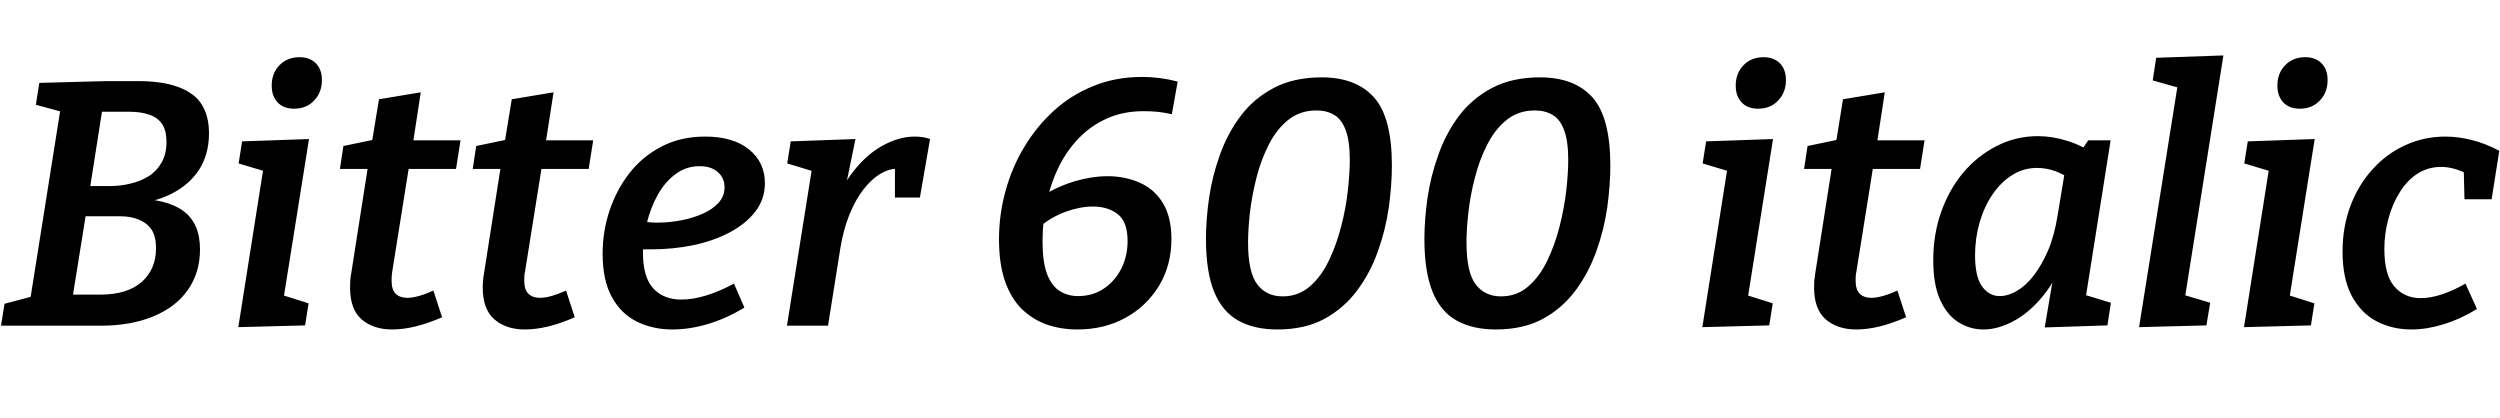 <svg xmlns="http://www.w3.org/2000/svg" xmlns:xlink="http://www.w3.org/1999/xlink" width="172.248" height="28.8"><path fill="black" d="M8.98 14.09L8.98 14.09L9.10 13.68Q11.45 13.68 12.61 14.52Q13.78 15.36 13.78 17.18L13.78 17.18Q13.78 18.79 12.94 19.98Q12.10 21.17 10.56 21.80Q9.02 22.44 6.94 22.44L6.94 22.44L0.07 22.44L0.31 20.93L2.50 20.35L2.06 20.78L4.20 7.30L4.54 7.78L2.47 7.22L2.71 5.71L7.25 5.59L9.67 5.59Q10.30 5.59 10.96 5.68Q11.62 5.76 12.24 5.98Q12.86 6.19 13.36 6.59Q13.85 6.98 14.12 7.63Q14.40 8.28 14.40 9.17L14.40 9.17Q14.40 10.63 13.72 11.69Q13.03 12.74 11.80 13.36Q10.56 13.97 8.98 14.09ZM8.90 7.70L8.90 7.70L6.53 7.70L7.10 7.22L6.14 13.34L5.78 12.82L7.54 12.82Q8.26 12.82 8.95 12.66Q9.65 12.50 10.21 12.16Q10.78 11.81 11.12 11.22Q11.47 10.63 11.47 9.79L11.47 9.79Q11.47 8.98 11.16 8.53Q10.85 8.09 10.28 7.90Q9.72 7.70 8.90 7.70ZM4.39 20.30L6.89 20.30Q8.76 20.30 9.76 19.43Q10.75 18.55 10.75 17.11L10.75 17.11Q10.75 16.27 10.43 15.80Q10.10 15.34 9.54 15.12Q8.98 14.90 8.28 14.90L8.28 14.90L5.42 14.90L6 14.26L4.94 20.86L4.39 20.30ZM21.02 22.42L16.42 22.54L18.34 10.37L19.37 12.14L16.44 11.26L16.68 9.74L21.29 9.58L19.34 21.79L18.38 19.99L21.26 20.90L21.02 22.42ZM20.26 7.49L20.26 7.49Q19.54 7.49 19.13 7.06Q18.72 6.62 18.72 5.90L18.72 5.90Q18.72 5.04 19.26 4.49Q19.80 3.94 20.64 3.94L20.64 3.94Q21.34 3.94 21.76 4.36Q22.18 4.78 22.18 5.52L22.18 5.52Q22.18 6.36 21.65 6.92Q21.12 7.49 20.26 7.49ZM29.86 20.02L30.46 21.86Q29.52 22.27 28.64 22.49Q27.77 22.70 27.02 22.70L27.02 22.70Q25.73 22.70 24.92 22.01Q24.12 21.31 24.12 19.82L24.12 19.82Q24.12 19.58 24.13 19.37Q24.14 19.15 24.19 18.89L24.19 18.89L25.39 11.23L25.68 11.64L23.42 11.64L23.66 10.06L26.11 9.55L25.58 10.08L26.11 6.84L28.99 6.36L28.42 10.08L28.18 9.67L31.73 9.67L31.42 11.64L27.82 11.64L28.22 11.23L27.02 18.74Q27 18.84 26.99 19.00Q26.98 19.15 26.98 19.32L26.98 19.32Q26.98 19.97 27.26 20.24Q27.55 20.52 28.06 20.52L28.06 20.52Q28.42 20.52 28.87 20.39Q29.33 20.26 29.86 20.02L29.86 20.02ZM39 20.02L39.60 21.86Q38.66 22.27 37.79 22.49Q36.91 22.70 36.17 22.70L36.17 22.70Q34.87 22.70 34.07 22.01Q33.26 21.31 33.26 19.82L33.26 19.82Q33.26 19.58 33.28 19.37Q33.29 19.15 33.34 18.89L33.34 18.89L34.54 11.23L34.82 11.64L32.57 11.64L32.81 10.06L35.26 9.55L34.73 10.08L35.26 6.84L38.14 6.36L37.56 10.08L37.32 9.67L40.87 9.67L40.56 11.64L36.96 11.64L37.37 11.23L36.17 18.74Q36.14 18.84 36.13 19.00Q36.12 19.15 36.12 19.32L36.12 19.32Q36.12 19.97 36.41 20.24Q36.70 20.52 37.20 20.52L37.20 20.52Q37.56 20.52 38.02 20.39Q38.47 20.26 39 20.02L39 20.02ZM46.32 22.70L46.32 22.70Q44.98 22.70 43.88 22.16Q42.79 21.62 42.16 20.47Q41.52 19.32 41.52 17.47L41.52 17.47Q41.52 15.94 42 14.50Q42.48 13.06 43.39 11.90Q44.30 10.75 45.61 10.08Q46.92 9.41 48.58 9.41L48.58 9.41Q50.52 9.41 51.61 10.30Q52.70 11.18 52.70 12.62L52.70 12.62Q52.70 13.73 52.04 14.58Q51.38 15.43 50.26 16.02Q49.13 16.61 47.74 16.90Q46.34 17.18 44.86 17.18L44.86 17.18Q44.62 17.18 44.40 17.18Q44.18 17.18 43.99 17.16L43.99 17.16L44.16 15.26Q44.42 15.29 44.70 15.31Q44.98 15.34 45.26 15.34L45.26 15.34Q46.10 15.34 46.93 15.18Q47.76 15.02 48.43 14.72Q49.10 14.42 49.51 13.97Q49.92 13.51 49.92 12.91L49.92 12.91Q49.92 12.26 49.46 11.86Q49.01 11.45 48.19 11.45L48.19 11.45Q47.28 11.45 46.55 11.99Q45.82 12.53 45.32 13.42Q44.83 14.30 44.57 15.35Q44.30 16.39 44.30 17.42L44.30 17.42Q44.30 19.10 45.01 19.87Q45.72 20.64 46.94 20.64L46.94 20.64Q47.76 20.64 48.68 20.35Q49.61 20.06 50.57 19.54L50.57 19.54L51.29 21.19Q50.06 21.94 48.79 22.32Q47.52 22.70 46.32 22.70ZM57.05 22.44L54.22 22.44L56.14 10.37L57.14 12.14L54.24 11.26L54.48 9.74L58.94 9.58L58.06 13.87L57.17 15.41Q57.62 13.44 58.57 12.11Q59.52 10.78 60.71 10.09Q61.90 9.41 63.02 9.41L63.02 9.41Q63.65 9.41 64.08 9.58L64.08 9.58L63.38 13.61L61.66 13.61L61.66 11.35L61.99 11.64Q61.37 11.57 60.72 11.94Q60.07 12.31 59.51 13.03Q58.94 13.75 58.52 14.80Q58.10 15.84 57.89 17.16L57.89 17.16L57.05 22.44ZM71.69 15.58L71.69 15.58L71.74 13.54Q72.91 12.82 74.08 12.48Q75.24 12.14 76.30 12.14L76.30 12.14Q77.52 12.14 78.53 12.59Q79.54 13.03 80.12 13.99Q80.71 14.95 80.71 16.46L80.71 16.46Q80.71 18.29 79.85 19.70Q78.98 21.12 77.52 21.91Q76.06 22.70 74.23 22.70L74.23 22.70Q73.10 22.70 72.12 22.36Q71.14 22.01 70.39 21.28Q69.65 20.54 69.24 19.36Q68.83 18.17 68.83 16.49L68.83 16.49Q68.83 14.78 69.28 13.16Q69.72 11.54 70.57 10.13Q71.42 8.71 72.62 7.62Q73.82 6.53 75.35 5.92Q76.87 5.30 78.70 5.30L78.70 5.30Q79.92 5.30 81.14 5.62L81.14 5.62L80.74 7.87Q80.21 7.75 79.73 7.70Q79.25 7.66 78.79 7.66L78.79 7.66Q77.42 7.66 76.32 8.14Q75.22 8.62 74.38 9.47Q73.54 10.32 72.97 11.45Q72.41 12.58 72.12 13.90Q71.83 15.22 71.83 16.61L71.83 16.61Q71.83 18.05 72.14 18.88Q72.46 19.70 73.01 20.05Q73.56 20.40 74.28 20.40L74.28 20.40Q75.29 20.40 76.06 19.88Q76.82 19.37 77.26 18.50Q77.69 17.64 77.69 16.61L77.69 16.61Q77.69 15.29 77.02 14.76Q76.34 14.23 75.31 14.23L75.31 14.23Q74.42 14.23 73.45 14.58Q72.48 14.93 71.69 15.58ZM88.01 22.70L88.01 22.70Q86.42 22.70 85.32 22.09Q84.22 21.48 83.65 20.10Q83.09 18.72 83.09 16.46L83.09 16.46Q83.09 15.17 83.30 13.66Q83.52 12.14 84.05 10.67Q84.58 9.19 85.48 7.99Q86.38 6.79 87.76 6.06Q89.14 5.33 91.06 5.33L91.06 5.33Q93.43 5.33 94.67 6.71Q95.90 8.09 95.90 11.40L95.90 11.40Q95.90 12.74 95.69 14.28Q95.47 15.82 94.94 17.30Q94.42 18.79 93.50 20.02Q92.59 21.24 91.25 21.97Q89.90 22.70 88.01 22.70ZM88.37 20.42L88.37 20.42Q89.45 20.42 90.24 19.74Q91.03 19.06 91.56 17.95Q92.09 16.85 92.41 15.58Q92.74 14.30 92.87 13.09Q93 11.88 93 11.02L93 11.02Q93 9.72 92.72 8.98Q92.45 8.23 91.93 7.92Q91.42 7.61 90.70 7.61L90.70 7.61Q89.57 7.61 88.76 8.26Q87.96 8.90 87.42 9.96Q86.88 11.02 86.57 12.24Q86.26 13.46 86.12 14.64Q85.99 15.82 85.99 16.70L85.99 16.70Q85.99 18.77 86.63 19.60Q87.26 20.42 88.37 20.42ZM103.06 22.70L103.06 22.70Q101.47 22.70 100.37 22.09Q99.26 21.48 98.70 20.10Q98.14 18.72 98.14 16.46L98.14 16.46Q98.14 15.17 98.35 13.66Q98.57 12.14 99.10 10.67Q99.62 9.19 100.52 7.99Q101.42 6.79 102.80 6.06Q104.18 5.33 106.10 5.33L106.10 5.33Q108.48 5.33 109.72 6.71Q110.95 8.09 110.95 11.40L110.95 11.40Q110.95 12.74 110.74 14.28Q110.52 15.82 109.99 17.30Q109.46 18.79 108.55 20.02Q107.64 21.24 106.30 21.97Q104.95 22.70 103.06 22.70ZM103.42 20.42L103.42 20.42Q104.50 20.42 105.29 19.74Q106.08 19.06 106.61 17.95Q107.14 16.85 107.46 15.58Q107.78 14.30 107.92 13.09Q108.05 11.88 108.05 11.02L108.05 11.02Q108.05 9.72 107.77 8.98Q107.50 8.23 106.98 7.92Q106.46 7.61 105.74 7.61L105.74 7.61Q104.62 7.61 103.81 8.26Q103.01 8.90 102.47 9.96Q101.93 11.02 101.62 12.24Q101.30 13.46 101.17 14.64Q101.04 15.82 101.04 16.70L101.04 16.70Q101.04 18.77 101.68 19.60Q102.31 20.42 103.42 20.42ZM121.90 22.42L117.29 22.54L119.21 10.37L120.24 12.14L117.31 11.26L117.55 9.74L122.16 9.58L120.22 21.79L119.26 19.99L122.14 20.90L121.90 22.42ZM121.13 7.49L121.13 7.49Q120.41 7.49 120 7.06Q119.59 6.62 119.59 5.90L119.59 5.90Q119.59 5.04 120.13 4.49Q120.67 3.94 121.51 3.94L121.51 3.94Q122.21 3.94 122.63 4.36Q123.05 4.78 123.05 5.52L123.05 5.52Q123.05 6.36 122.52 6.92Q121.99 7.49 121.13 7.49ZM130.73 20.02L131.33 21.86Q130.39 22.27 129.52 22.49Q128.64 22.70 127.90 22.70L127.90 22.70Q126.60 22.70 125.80 22.01Q124.99 21.31 124.99 19.82L124.99 19.82Q124.99 19.58 125.00 19.37Q125.02 19.15 125.06 18.89L125.06 18.89L126.26 11.23L126.55 11.64L124.30 11.64L124.54 10.06L126.98 9.55L126.46 10.08L126.98 6.84L129.86 6.36L129.29 10.08L129.05 9.67L132.60 9.67L132.29 11.64L128.69 11.64L129.10 11.23L127.90 18.74Q127.87 18.84 127.86 19.00Q127.85 19.15 127.85 19.32L127.85 19.32Q127.85 19.97 128.14 20.24Q128.42 20.52 128.93 20.52L128.93 20.52Q129.29 20.52 129.74 20.39Q130.20 20.26 130.73 20.02L130.73 20.02ZM136.66 22.70L136.66 22.70Q135.72 22.70 134.93 22.20Q134.14 21.70 133.67 20.65Q133.20 19.61 133.20 17.93L133.20 17.93Q133.20 16.15 133.74 14.62Q134.28 13.08 135.26 11.90Q136.25 10.73 137.57 10.06Q138.89 9.38 140.42 9.38L140.42 9.38Q141.41 9.38 142.45 9.71Q143.50 10.03 144.55 10.78L144.55 10.78L143.28 10.54L143.88 9.67L145.42 9.67L143.50 21.79L142.51 19.97L145.44 20.86L145.20 22.42L140.88 22.56L141.62 18.17L142.44 16.70Q142.01 18.70 141.04 20.03Q140.06 21.36 138.90 22.03Q137.74 22.70 136.66 22.70ZM137.78 20.40L137.78 20.40Q138.34 20.40 138.95 20.05Q139.56 19.70 140.11 19.00Q140.66 18.29 141.11 17.26Q141.55 16.22 141.77 14.83L141.77 14.83L142.32 11.50L142.78 12.43Q142.15 11.98 141.55 11.77Q140.95 11.57 140.35 11.57L140.35 11.57Q139.42 11.57 138.64 12.06Q137.86 12.55 137.28 13.40Q136.70 14.26 136.39 15.34Q136.08 16.42 136.08 17.59L136.08 17.59Q136.08 19.06 136.56 19.73Q137.04 20.40 137.78 20.40ZM152.02 22.42L147.38 22.54L150.24 4.61L151.22 6.36L148.32 5.54L148.56 3.98L153.19 3.82L150.34 21.77L149.30 19.97L152.28 20.86L152.02 22.42ZM159.22 22.42L154.61 22.54L156.53 10.37L157.56 12.14L154.63 11.26L154.87 9.74L159.48 9.58L157.54 21.79L156.58 19.99L159.46 20.90L159.22 22.42ZM158.45 7.49L158.45 7.49Q157.73 7.49 157.32 7.06Q156.91 6.62 156.91 5.90L156.91 5.90Q156.91 5.04 157.45 4.49Q157.99 3.94 158.83 3.94L158.83 3.94Q159.53 3.94 159.95 4.36Q160.37 4.78 160.37 5.52L160.37 5.52Q160.37 6.36 159.84 6.92Q159.31 7.49 158.45 7.49ZM166.15 22.70L166.15 22.70Q164.81 22.70 163.73 22.13Q162.65 21.55 162.02 20.36Q161.40 19.18 161.40 17.33L161.40 17.33Q161.40 15.62 161.95 14.17Q162.50 12.72 163.48 11.65Q164.45 10.58 165.73 10.00Q167.02 9.41 168.48 9.41L168.48 9.41Q169.37 9.41 170.32 9.65Q171.26 9.89 172.20 10.39L172.20 10.39L171.67 13.73L169.80 13.73L169.75 11.66L170.02 12.00Q169.06 11.50 168.19 11.50L168.19 11.50Q167.30 11.50 166.57 11.96Q165.84 12.43 165.34 13.25Q164.83 14.06 164.56 15.07Q164.28 16.08 164.28 17.16L164.28 17.16Q164.28 18.96 164.98 19.75Q165.67 20.54 166.78 20.54L166.78 20.54Q167.47 20.54 168.25 20.28Q169.03 20.02 169.87 19.54L169.87 19.54L170.66 21.29Q169.54 21.98 168.37 22.34Q167.21 22.70 166.15 22.70Z"/></svg>